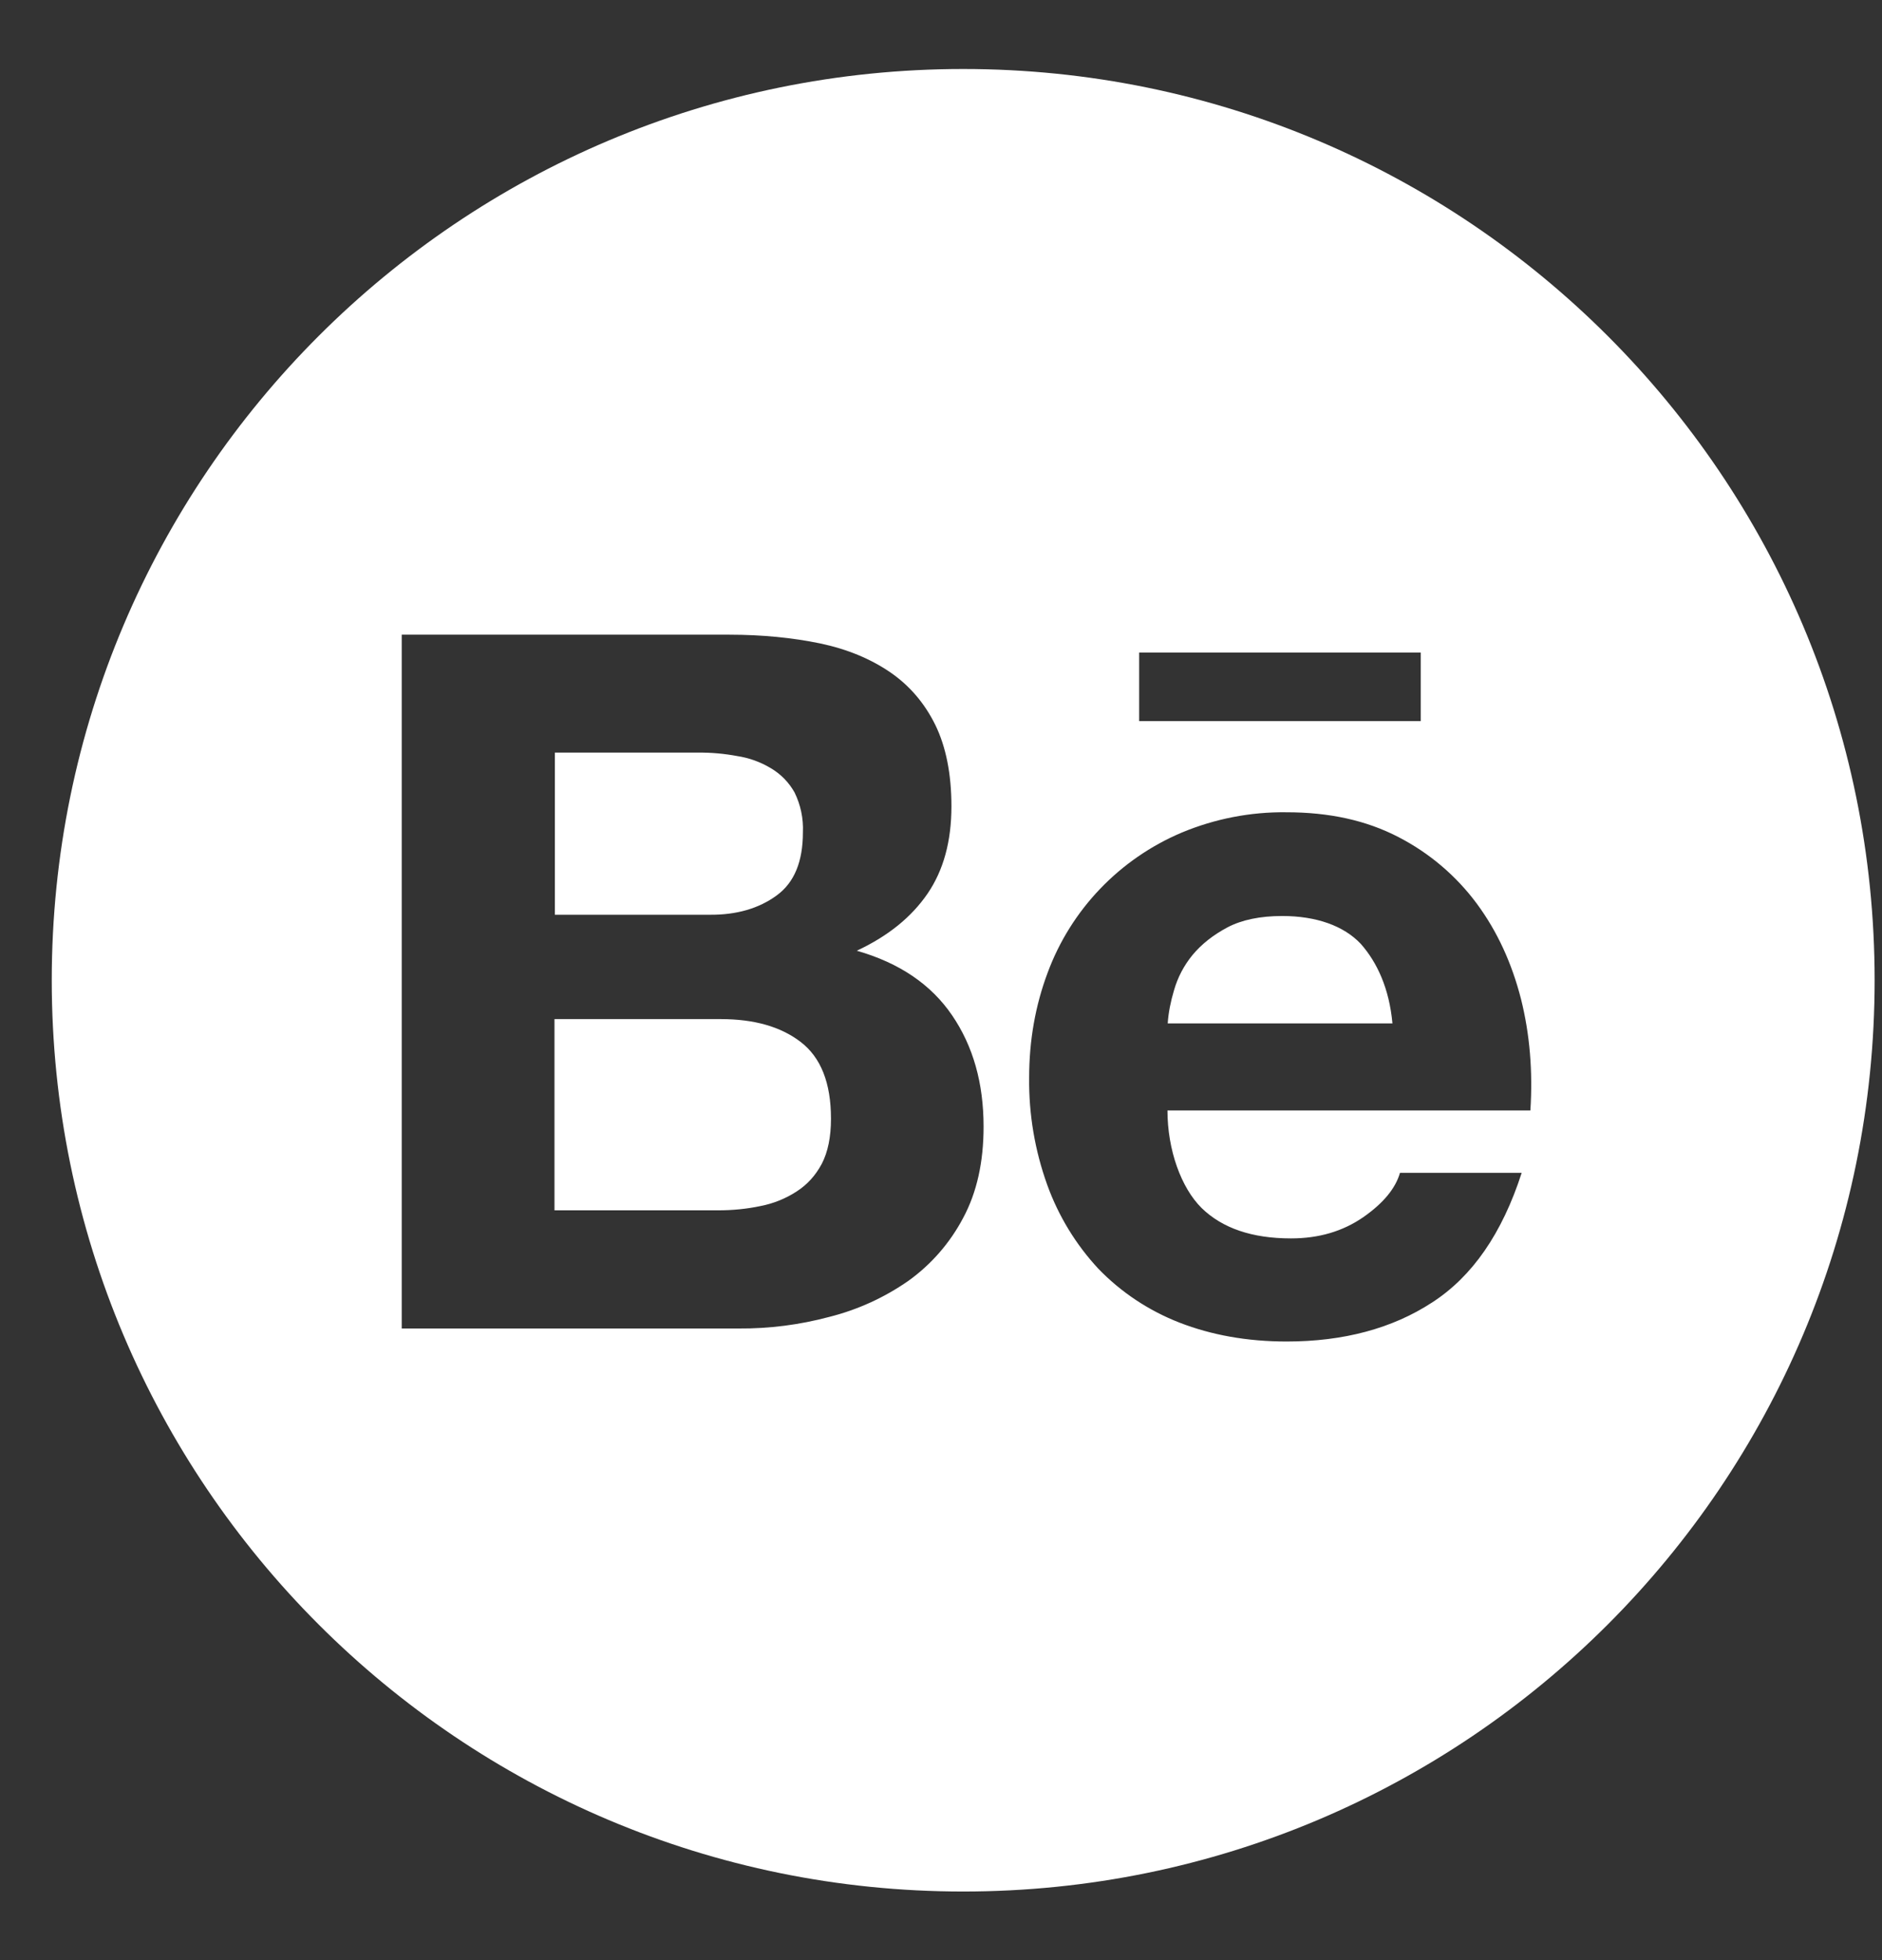 <svg width="24" height="25" viewBox="0 0 24 25" fill="none" xmlns="http://www.w3.org/2000/svg">
<rect x="0" y="0" width="24" height="25" fill="#333333" stroke="none"/>
<path d="M9.904 11.421C10.13 11.257 10.239 10.987 10.239 10.616C10.247 10.44 10.21 10.266 10.133 10.108C10.062 9.981 9.959 9.874 9.832 9.799C9.7 9.719 9.553 9.666 9.401 9.643C9.235 9.612 9.066 9.597 8.9 9.599H7.076V11.667H9.051C9.391 11.67 9.678 11.587 9.904 11.421ZM10.21 13.289C9.956 13.094 9.616 12.998 9.193 12.998H7.071V15.437H9.152C9.346 15.437 9.525 15.419 9.699 15.382C9.864 15.35 10.021 15.287 10.161 15.195C10.293 15.11 10.4 14.993 10.48 14.843C10.558 14.692 10.597 14.5 10.597 14.269C10.597 13.81 10.467 13.486 10.21 13.289ZM12.283 0.88C5.865 0.88 0.66 6.084 0.66 12.502C0.66 18.921 5.865 24.125 12.283 24.125C18.702 24.125 23.906 18.921 23.906 12.502C23.906 6.084 18.702 0.88 12.283 0.88ZM14.527 8.323H18.118V9.197H14.527V8.323ZM12.283 15.533C12.115 15.852 11.876 16.127 11.583 16.337C11.277 16.55 10.937 16.705 10.576 16.796C10.199 16.897 9.81 16.947 9.419 16.944H5.123V8.095H9.3C9.723 8.095 10.107 8.134 10.457 8.206C10.805 8.279 11.1 8.403 11.349 8.572C11.596 8.741 11.79 8.966 11.928 9.247C12.063 9.524 12.133 9.872 12.133 10.284C12.133 10.73 12.032 11.099 11.829 11.397C11.624 11.696 11.329 11.937 10.926 12.126C11.474 12.282 11.876 12.56 12.141 12.949C12.41 13.343 12.543 13.815 12.543 14.37C12.543 14.822 12.457 15.209 12.283 15.533ZM19.516 14.163H14.888C14.888 14.666 15.062 15.149 15.324 15.408C15.588 15.665 15.967 15.795 16.463 15.795C16.821 15.795 17.124 15.704 17.384 15.525C17.641 15.346 17.796 15.157 17.853 14.959H19.405C19.156 15.73 18.777 16.28 18.263 16.612C17.755 16.944 17.132 17.11 16.408 17.11C15.902 17.11 15.448 17.027 15.041 16.869C14.649 16.716 14.296 16.482 14.006 16.181C13.719 15.872 13.498 15.509 13.355 15.113C13.197 14.674 13.119 14.212 13.124 13.748C13.124 13.268 13.204 12.822 13.36 12.406C13.658 11.6 14.278 10.954 15.07 10.619C15.492 10.443 15.947 10.354 16.406 10.36C16.951 10.36 17.423 10.463 17.833 10.676C18.227 10.879 18.57 11.17 18.834 11.527C19.096 11.882 19.28 12.287 19.397 12.744C19.509 13.193 19.548 13.665 19.516 14.163ZM16.351 11.683C16.071 11.683 15.835 11.732 15.653 11.828C15.472 11.924 15.321 12.043 15.207 12.181C15.098 12.314 15.018 12.467 14.971 12.632C14.93 12.77 14.901 12.91 14.891 13.053H17.757C17.716 12.604 17.56 12.272 17.353 12.038C17.135 11.807 16.785 11.683 16.351 11.683Z" fill="white"/>
</svg>
